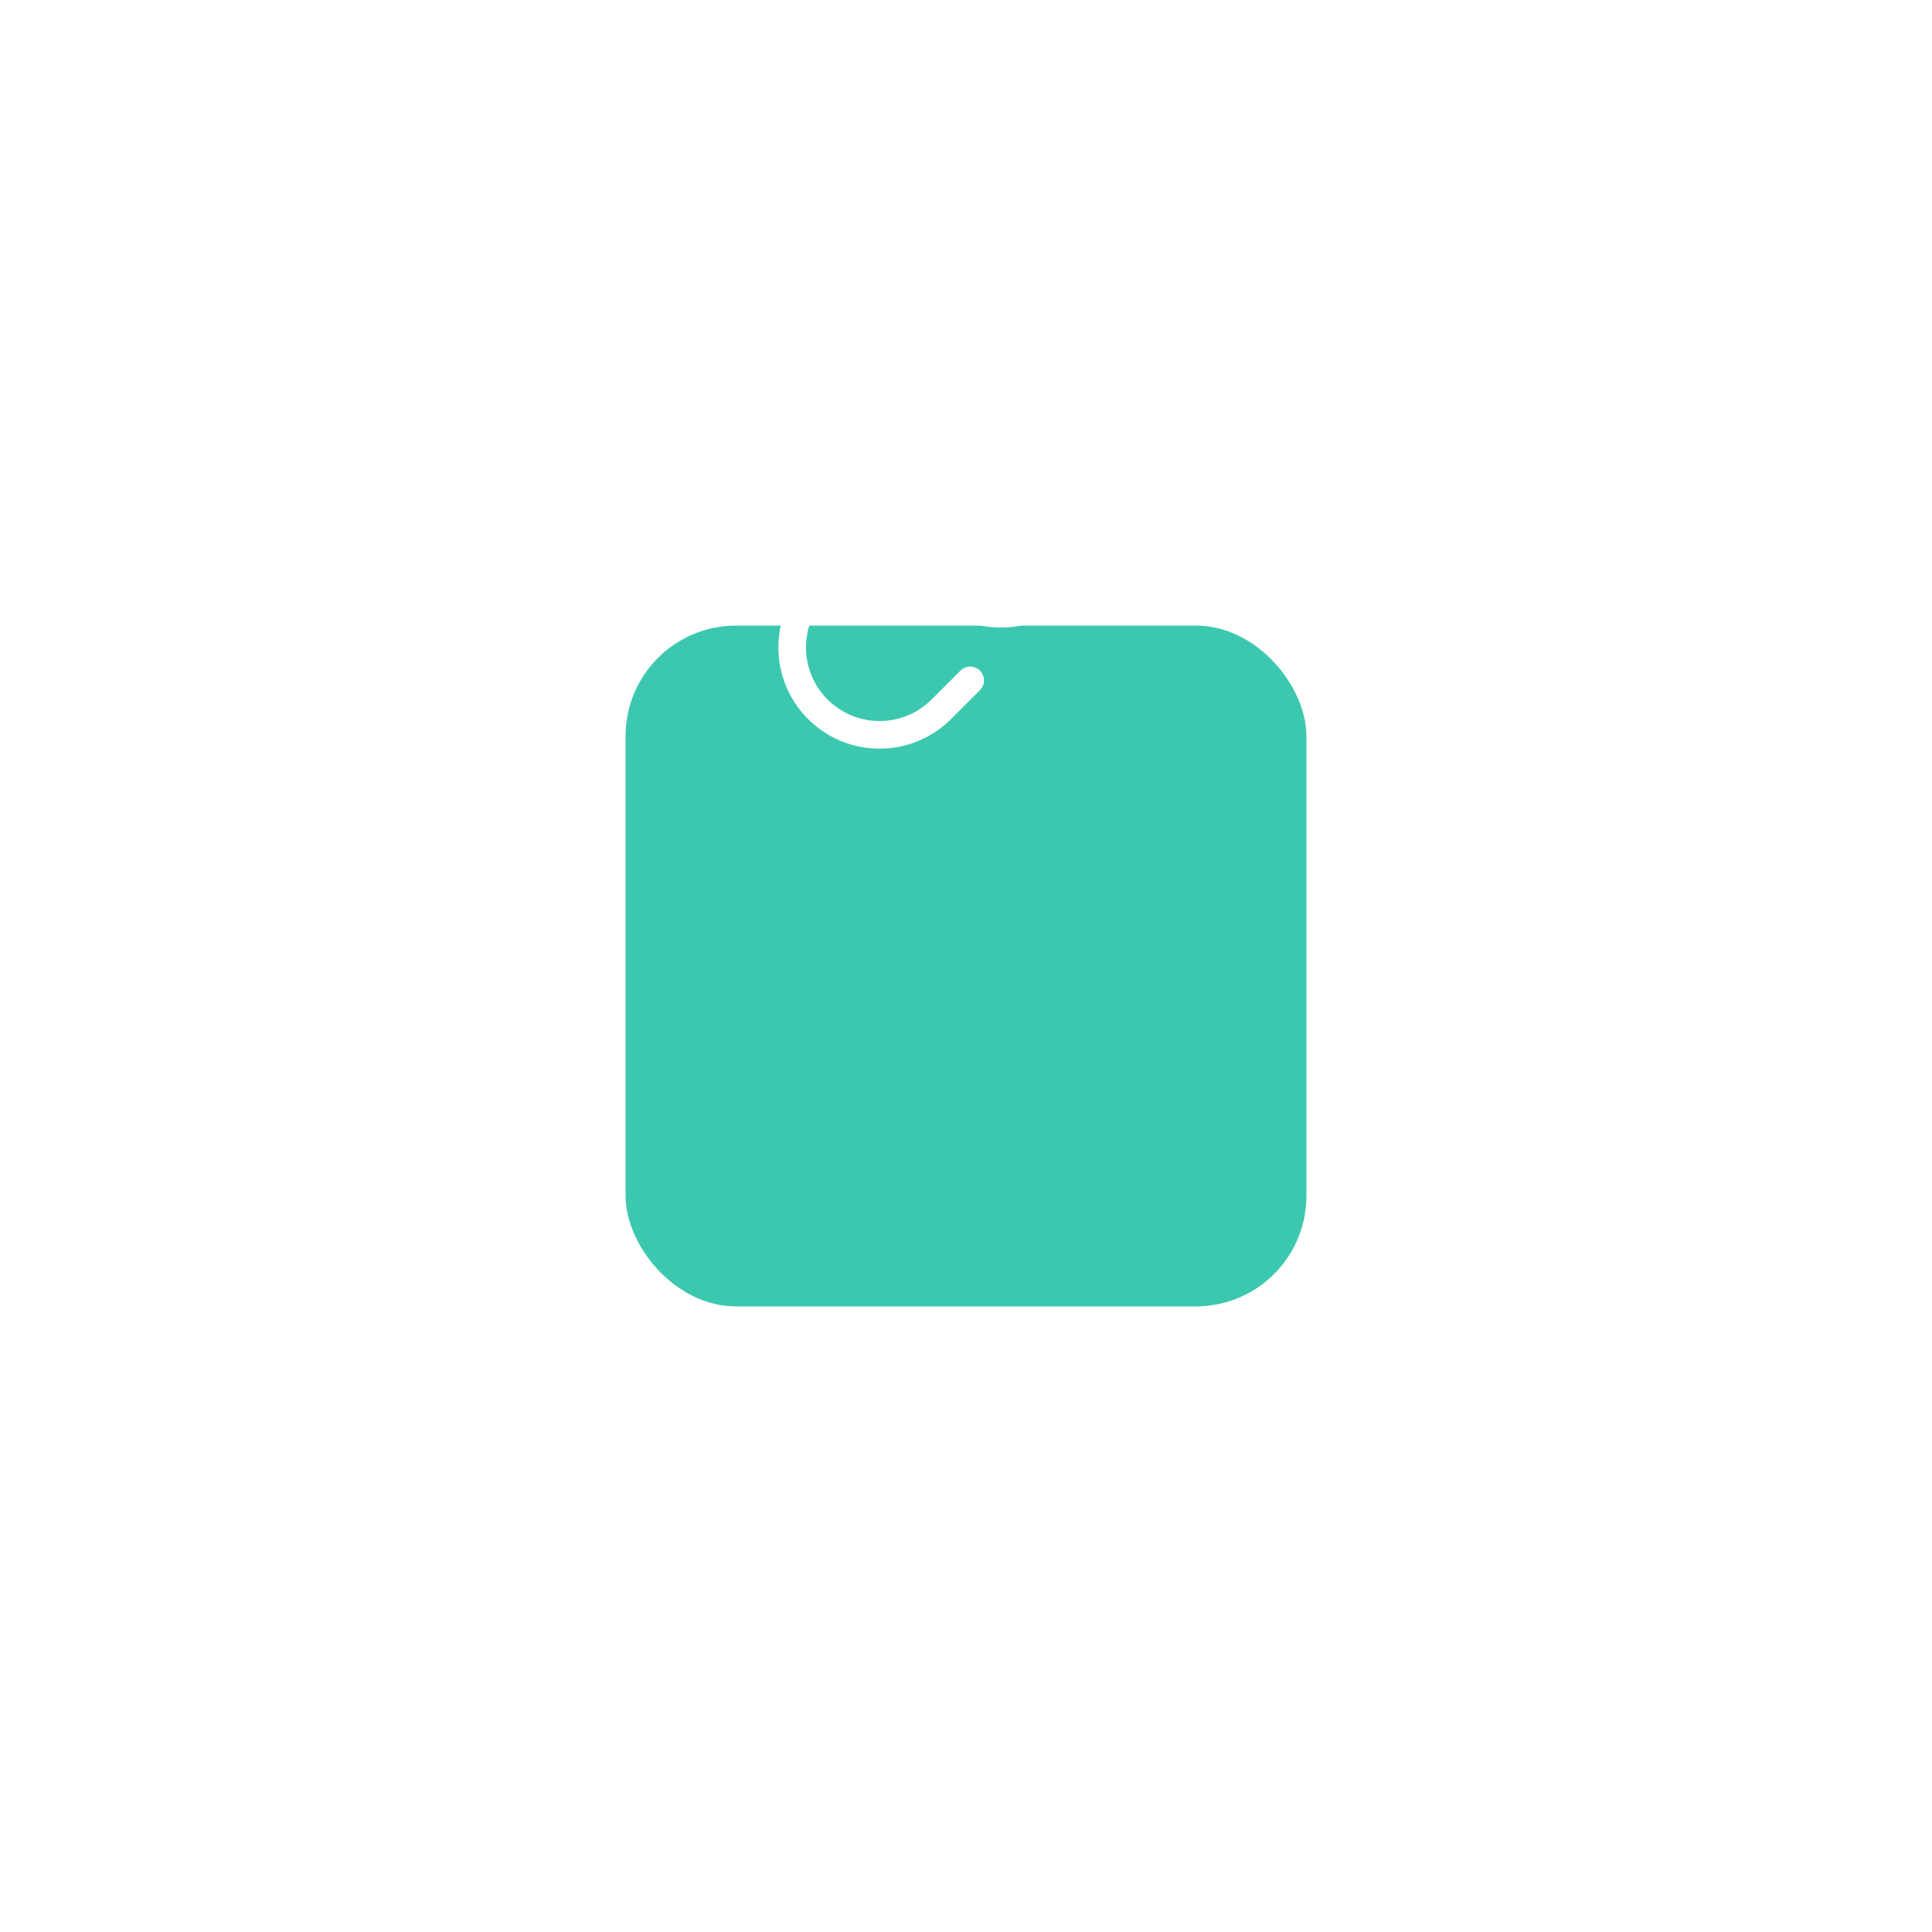 <svg width="105" height="105" viewBox="0 0 105 105" fill="none" xmlns="http://www.w3.org/2000/svg">
<g filter="url(#filter0_d_234_134)">
<rect x="34" y="12" width="37" height="37" rx="6" fill="#3CC8AE"/>
</g>
<path d="M50.6 31.45C51.425 32.554 52.69 33.244 54.064 33.343C55.439 33.441 56.789 32.938 57.763 31.963L60.613 29.113C62.413 27.249 62.387 24.287 60.555 22.454C58.723 20.622 55.76 20.596 53.897 22.397L52.263 24.021" stroke="white" stroke-width="1.5" stroke-linecap="round" stroke-linejoin="round"/>
<path d="M54.4 29.55C53.575 28.447 52.31 27.756 50.936 27.657C49.561 27.559 48.211 28.062 47.237 29.037L44.387 31.887C42.587 33.751 42.613 36.714 44.445 38.546C46.277 40.378 49.24 40.404 51.103 38.604L52.728 36.979" stroke="white" stroke-width="1.5" stroke-linecap="round" stroke-linejoin="round"/>
<defs>
<filter id="filter0_d_234_134" x="0" y="0" width="105" height="105" filterUnits="userSpaceOnUse" color-interpolation-filters="sRGB">
<feFlood flood-opacity="0" result="BackgroundImageFix"/>
<feColorMatrix in="SourceAlpha" type="matrix" values="0 0 0 0 0 0 0 0 0 0 0 0 0 0 0 0 0 0 127 0" result="hardAlpha"/>
<feOffset dy="22"/>
<feGaussianBlur stdDeviation="17"/>
<feColorMatrix type="matrix" values="0 0 0 0 0.235 0 0 0 0 0.784 0 0 0 0 0.682 0 0 0 0.5 0"/>
<feBlend mode="normal" in2="BackgroundImageFix" result="effect1_dropShadow_234_134"/>
<feBlend mode="normal" in="SourceGraphic" in2="effect1_dropShadow_234_134" result="shape"/>
</filter>
</defs>
</svg>
